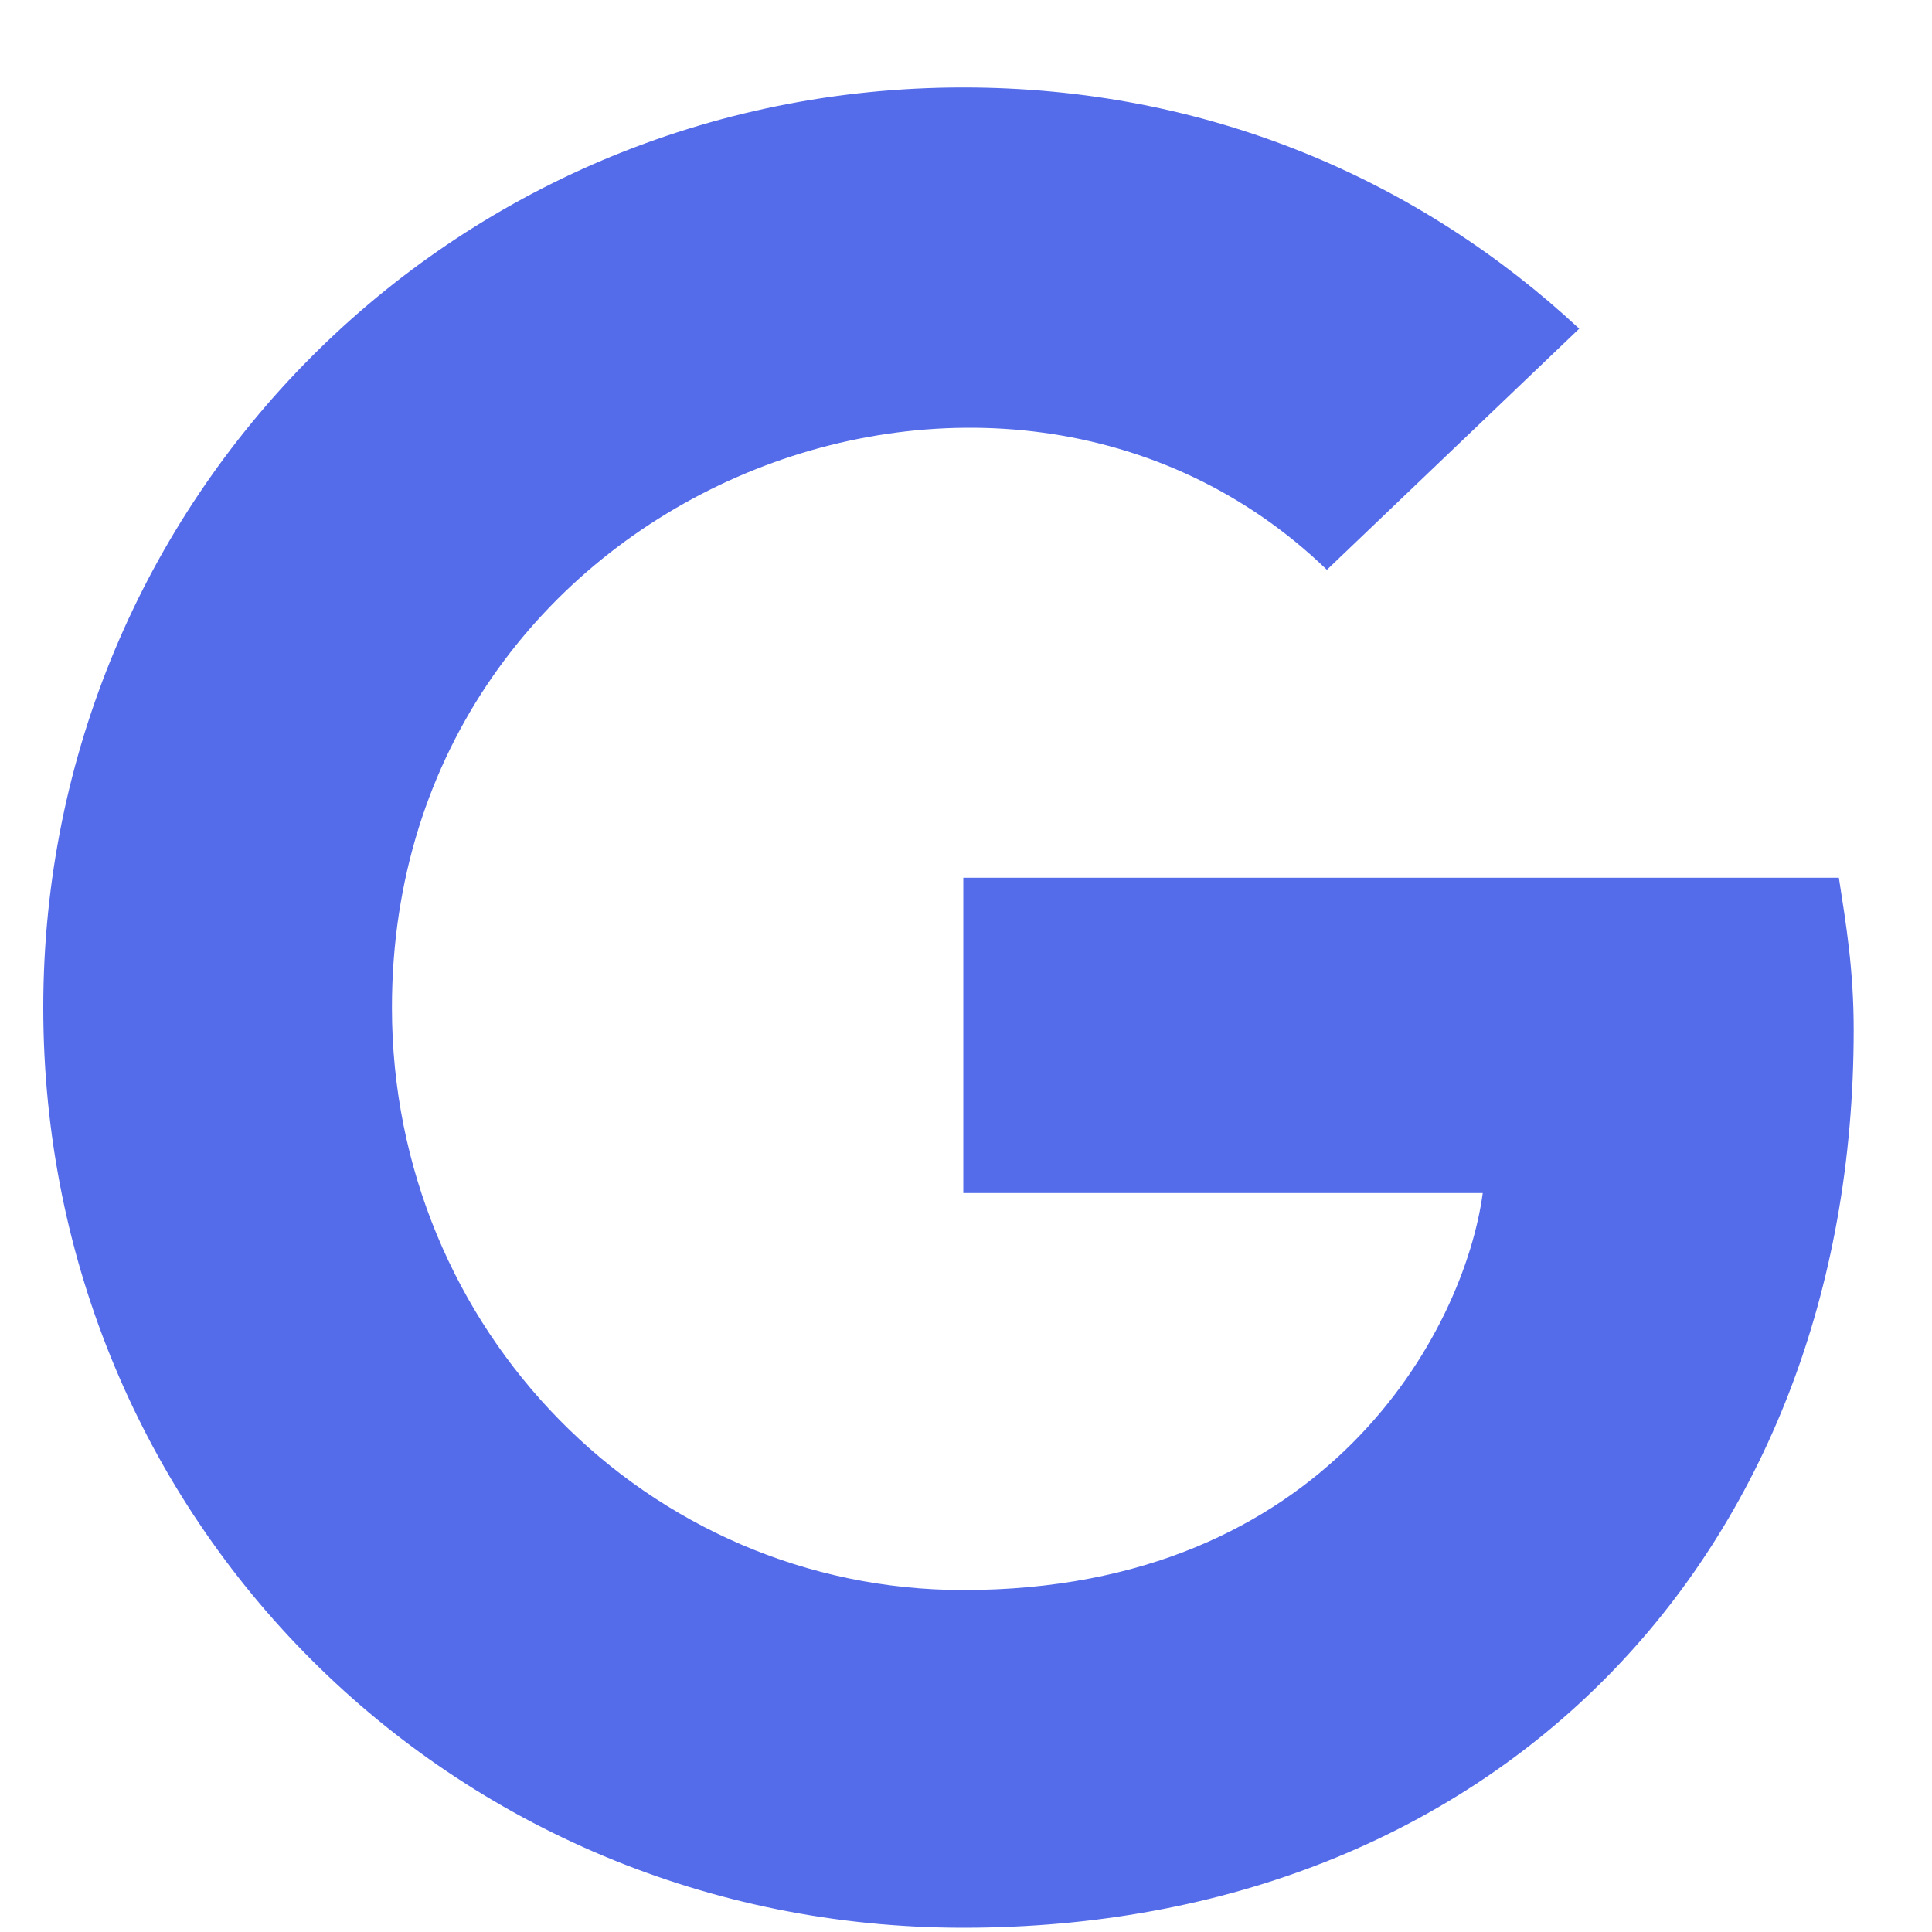 <svg width="15" height="15" viewBox="0 0 15 15" fill="none" xmlns="http://www.w3.org/2000/svg">
<path d="M14.392 7.996C14.392 7.535 14.335 7.189 14.277 6.815H7.479V9.263H11.512C11.368 10.329 10.302 12.345 7.479 12.345C5.031 12.345 3.043 10.329 3.043 7.823C3.043 3.819 7.767 1.976 10.302 4.424L12.261 2.552C11.022 1.399 9.38 0.679 7.479 0.679C3.504 0.679 0.336 3.877 0.336 7.823C0.336 11.798 3.504 14.967 7.479 14.967C11.598 14.967 14.392 12.086 14.392 7.996Z" fill="#546BEA"/>
</svg>
